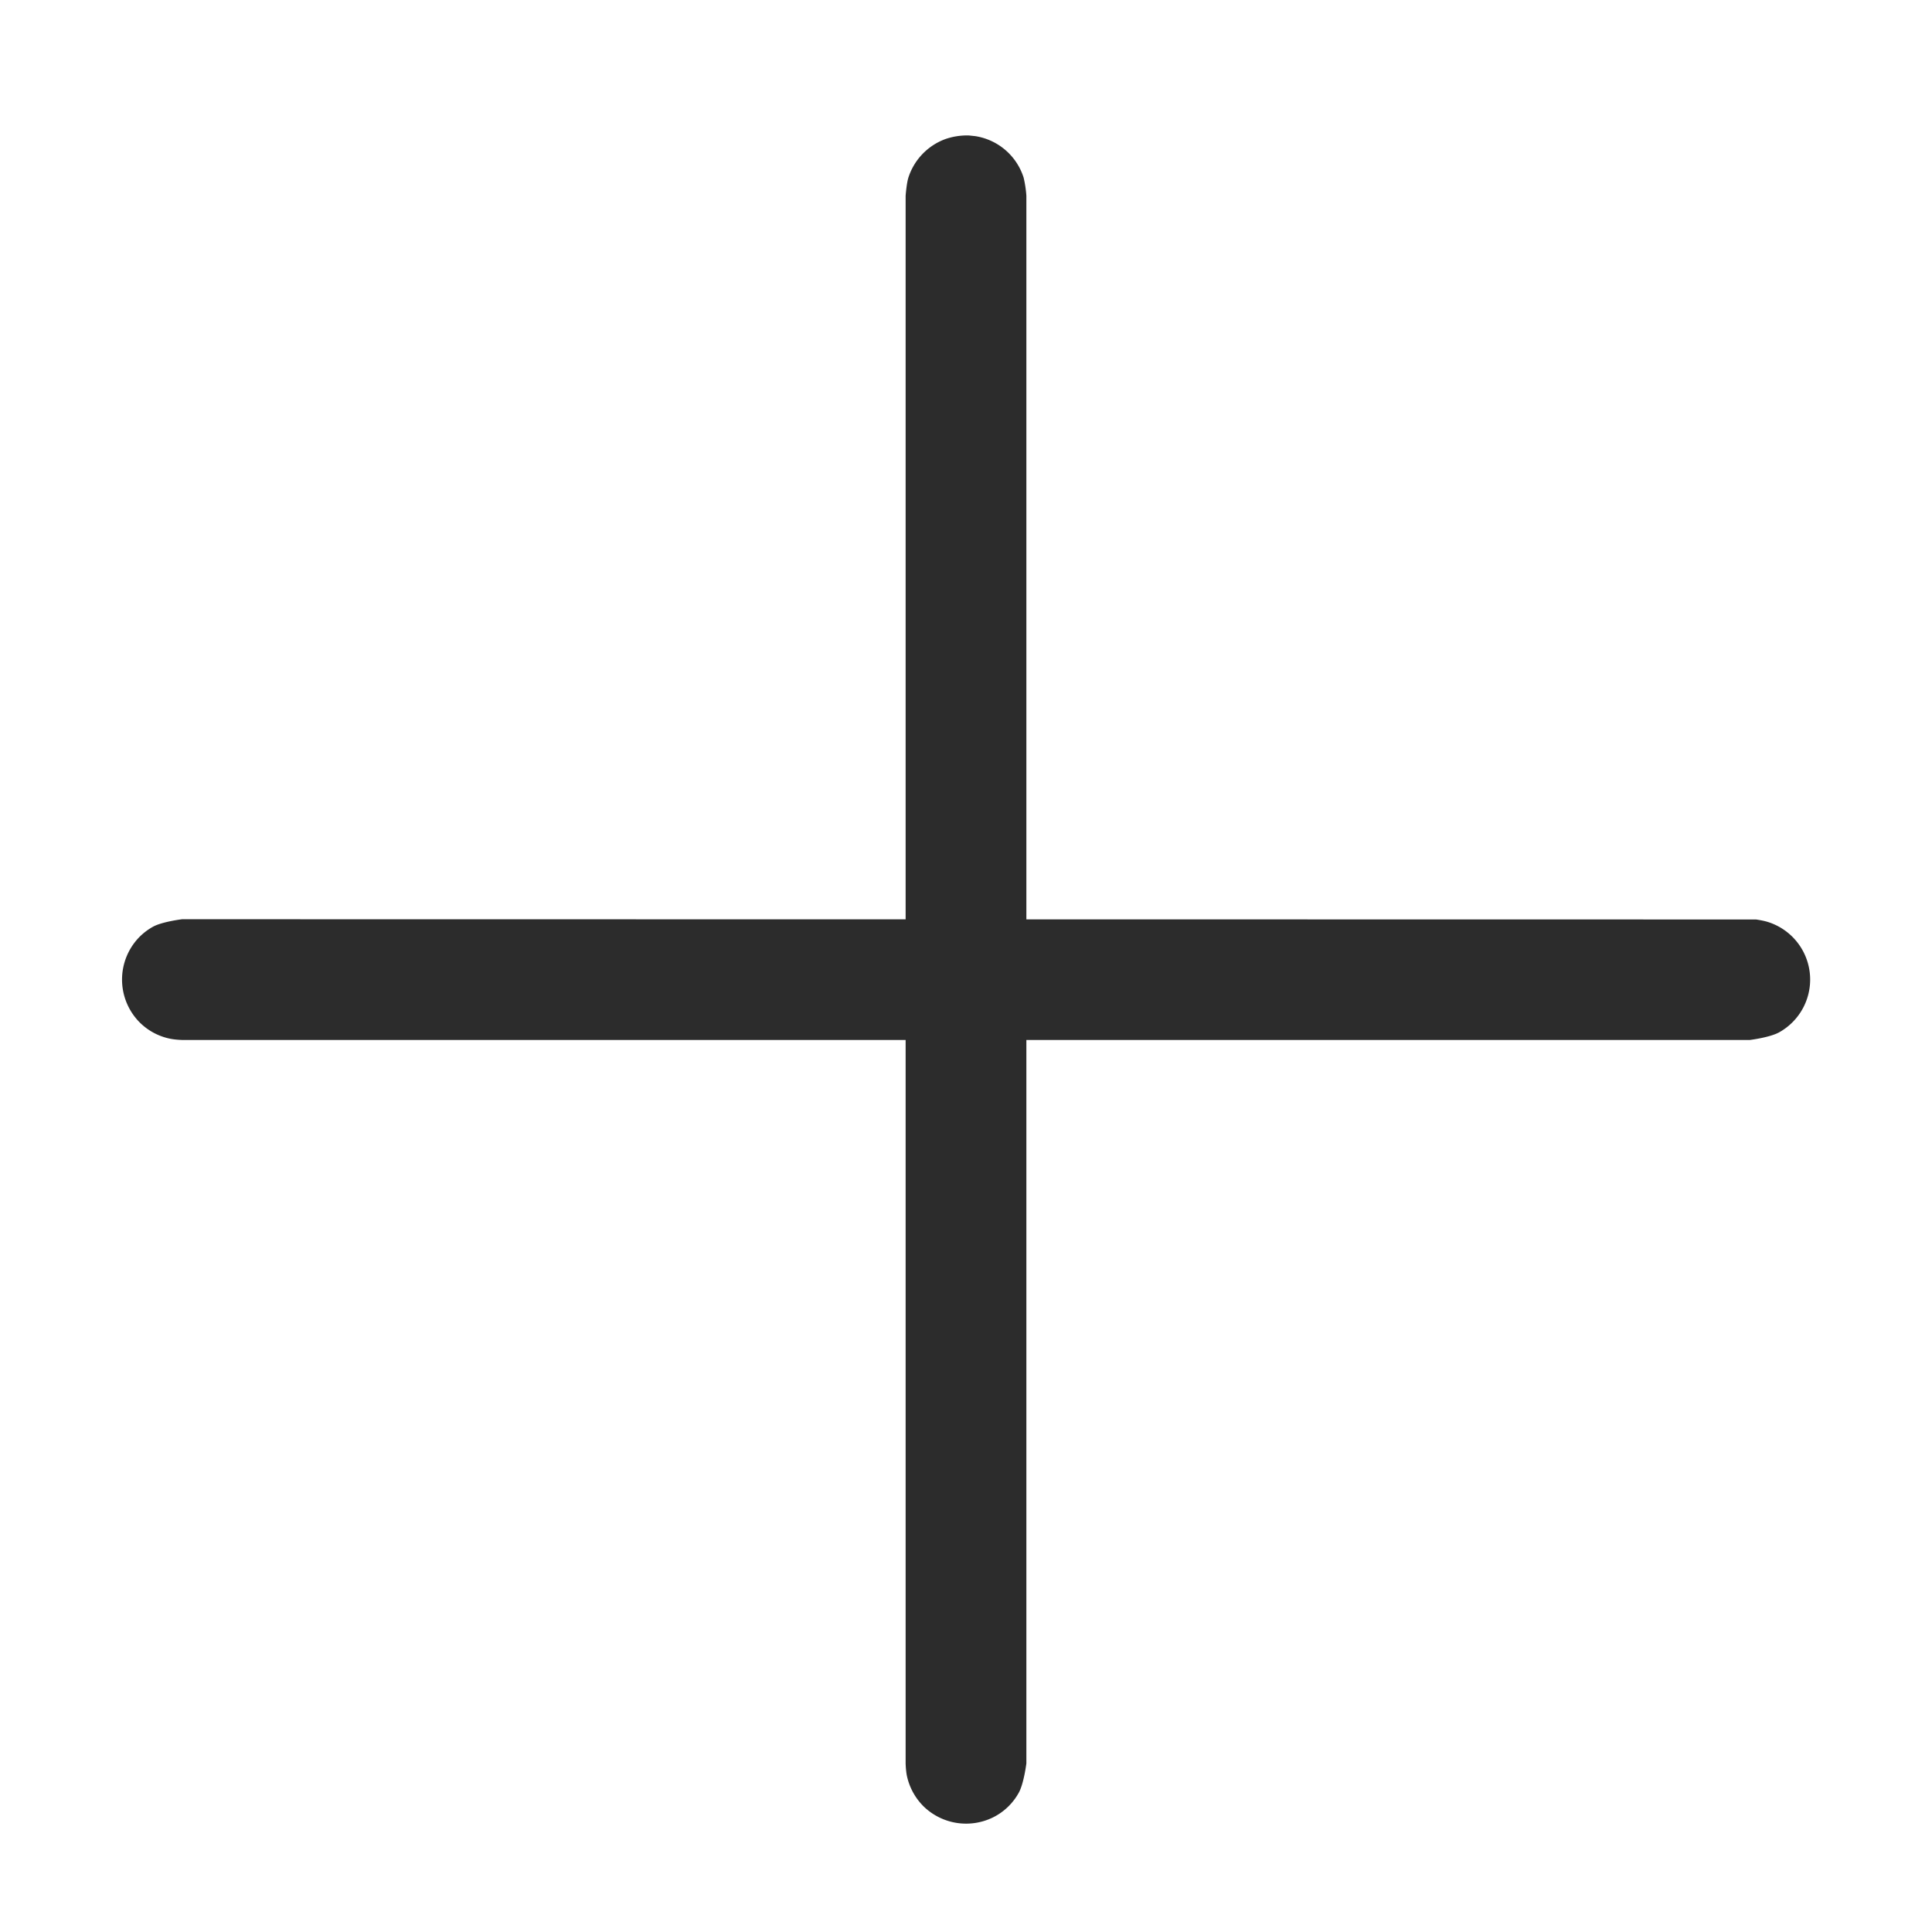 <?xml version="1.0" standalone="no"?><!DOCTYPE svg PUBLIC "-//W3C//DTD SVG 1.1//EN" "http://www.w3.org/Graphics/SVG/1.1/DTD/svg11.dtd"><svg t="1701310064678" class="icon" viewBox="0 0 1024 1024" version="1.1" xmlns="http://www.w3.org/2000/svg" p-id="4227" width="32" height="32" xmlns:xlink="http://www.w3.org/1999/xlink"><path d="M930.688 487.339s3.584 0.469 6.315 1.323a32 32 0 0 1 5.973 58.496c-4.907 2.731-15.531 4.053-15.531 4.053H96.555s-3.584-0.085-6.443-0.683a31.787 31.787 0 0 1-16.725-9.301 32.256 32.256 0 0 1 0-44.075 32.213 32.213 0 0 1 7.637-5.931c4.907-2.731 15.531-4.011 15.531-4.011l834.133 0.128z" p-id="4228" fill="#2c2c2c"></path><path d="M516.864 72.149a32.043 32.043 0 0 1 25.685 22.016 59.733 59.733 0 0 1 1.451 9.6v830.848s-1.323 10.667-4.011 15.531a31.573 31.573 0 0 1-13.909 13.227 32.341 32.341 0 0 1-36.139-5.547 32.341 32.341 0 0 1-9.301-16.768c-0.555-2.816-0.64-6.443-0.64-6.443V103.765s0.469-6.4 1.451-9.6a32.299 32.299 0 0 1 19.456-20.395 34.816 34.816 0 0 1 12.715-1.963l3.243 0.341z" p-id="4229" fill="#2c2c2c"></path></svg>